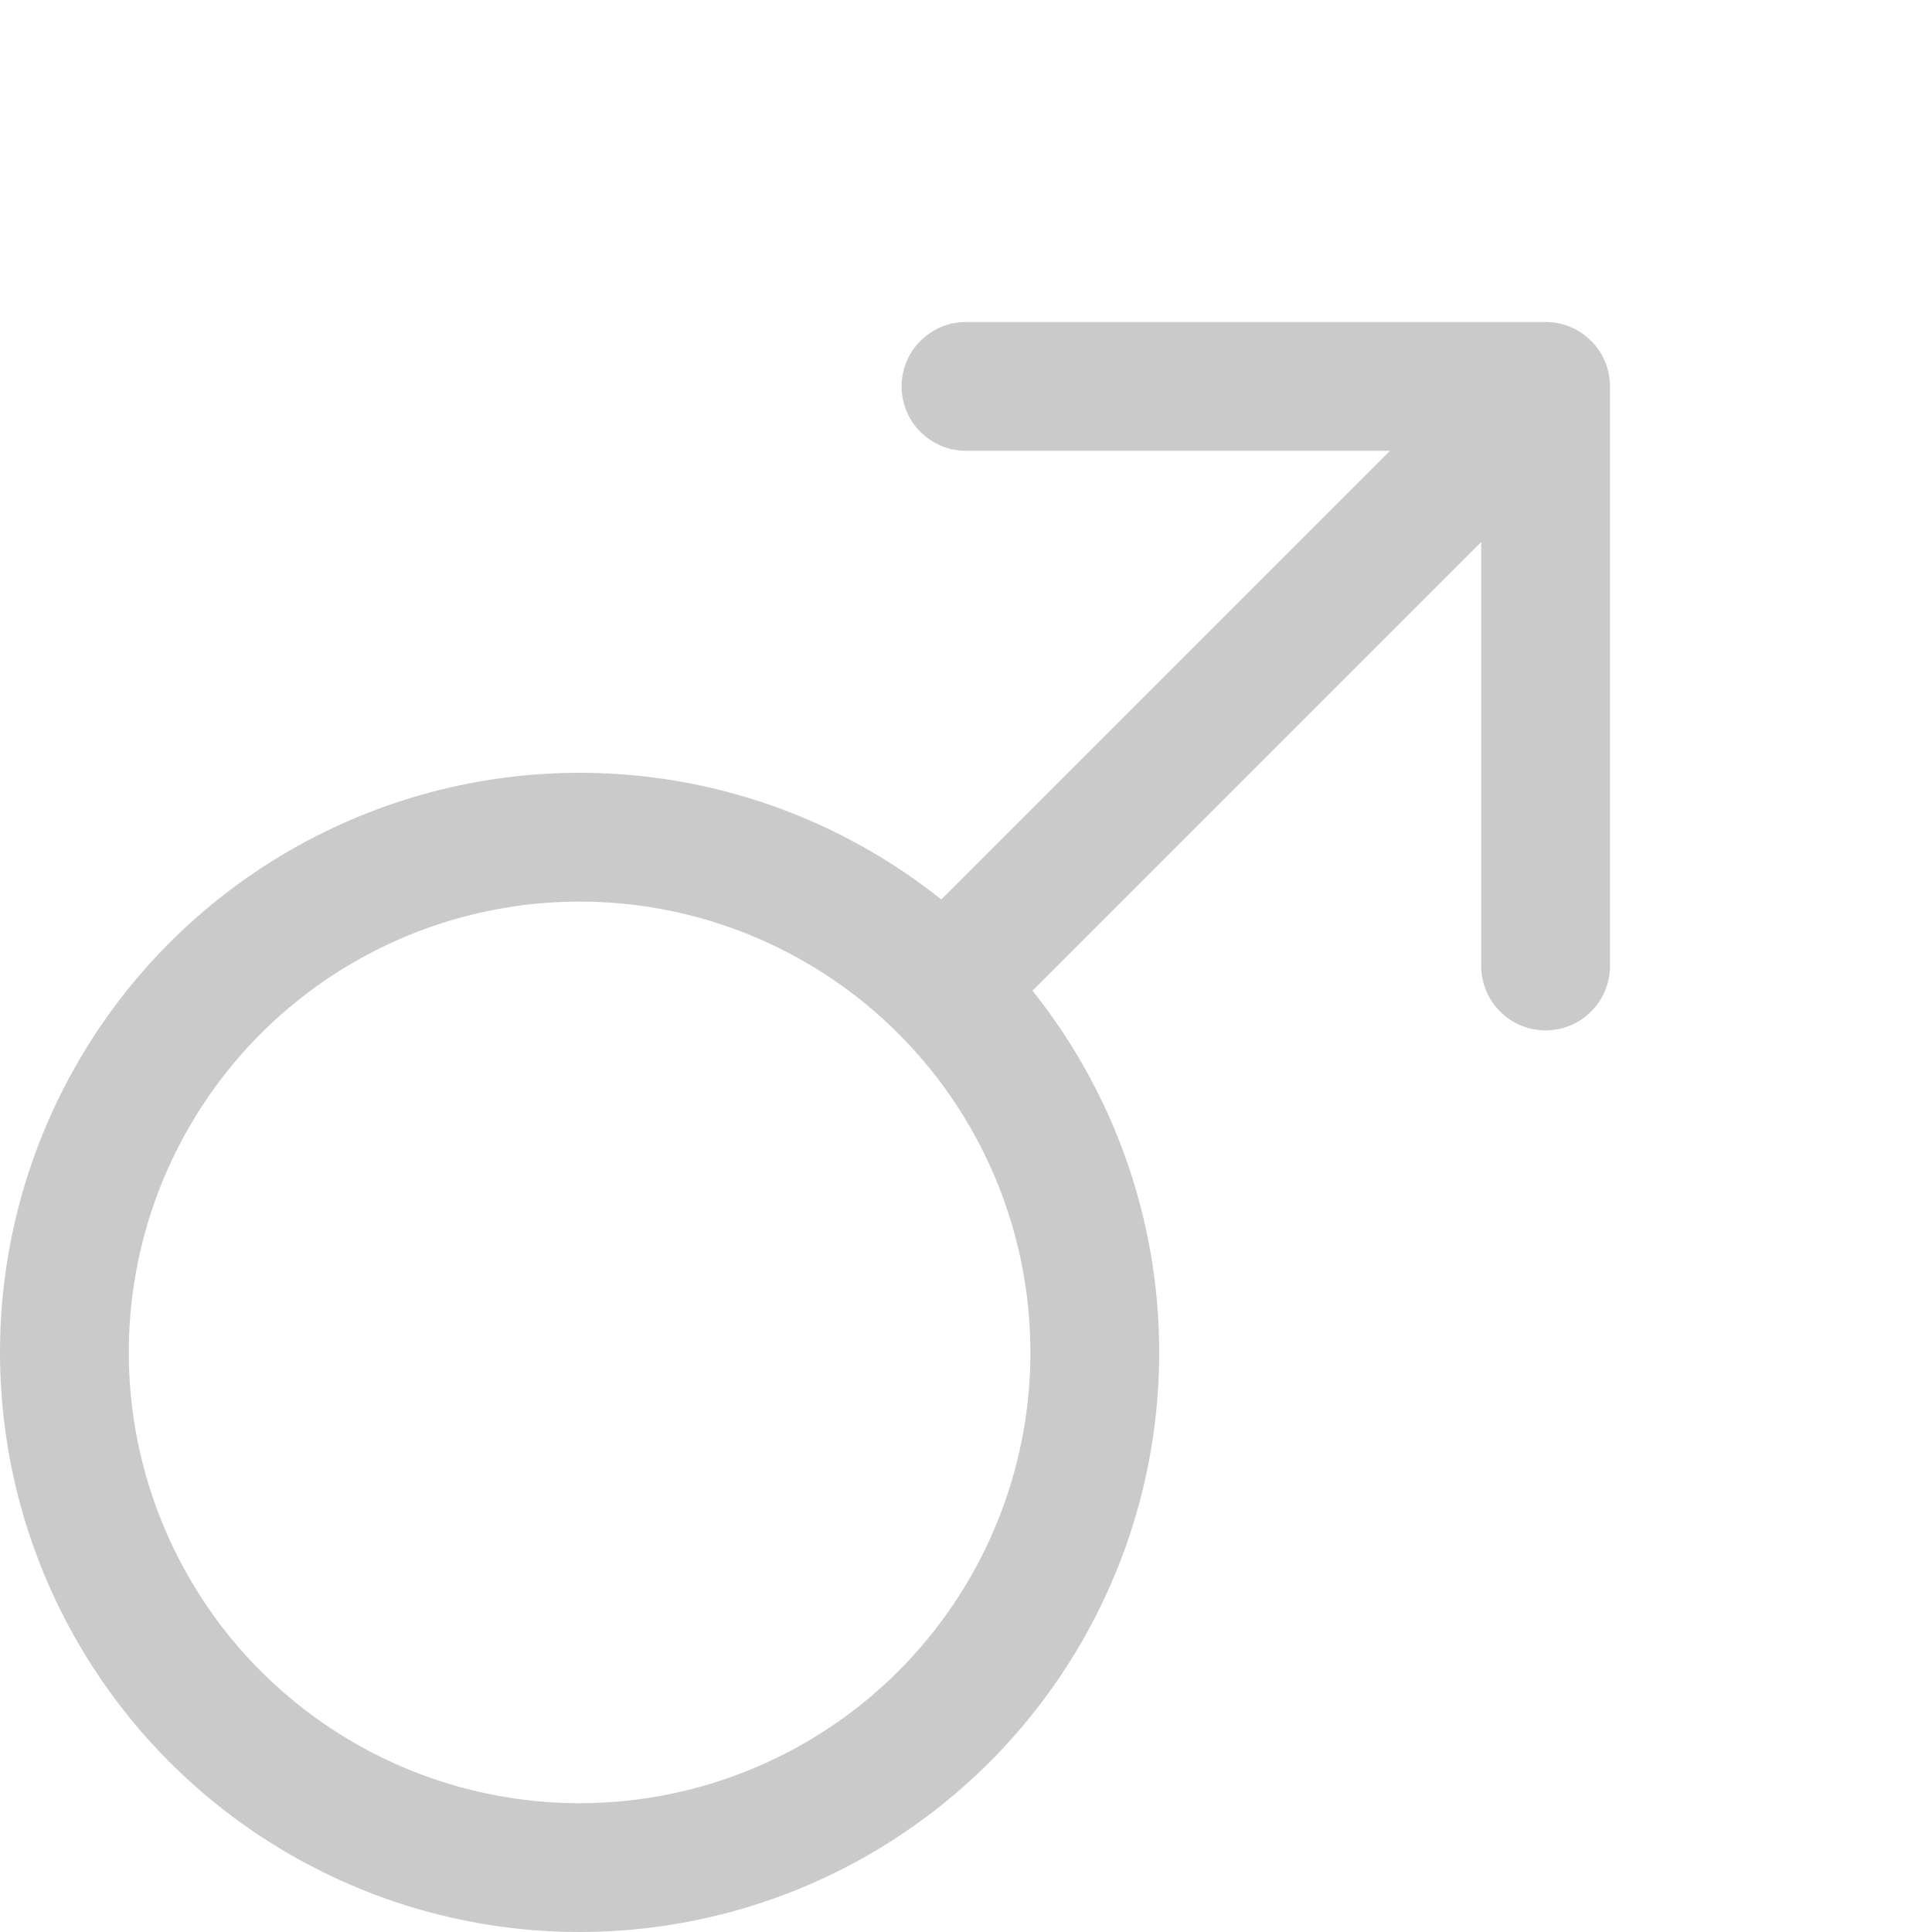 <svg width="15" height="15" viewBox="0 0 15 15" fill="none" xmlns="http://www.w3.org/2000/svg">
<circle cx="4.5" cy="10.5" r="4" stroke="#cacaca"/>
<path d="M12.5 3C12.5 2.724 12.276 2.5 12 2.5H7.5C7.224 2.5 7 2.724 7 3C7 3.276 7.224 3.5 7.5 3.5H11.5V7.5C11.5 7.776 11.724 8 12 8C12.276 8 12.5 7.776 12.5 7.5V3ZM7.354 8.354L12.354 3.354L11.646 2.646L6.646 7.646L7.354 8.354Z" fill="#cacaca"/>
</svg>